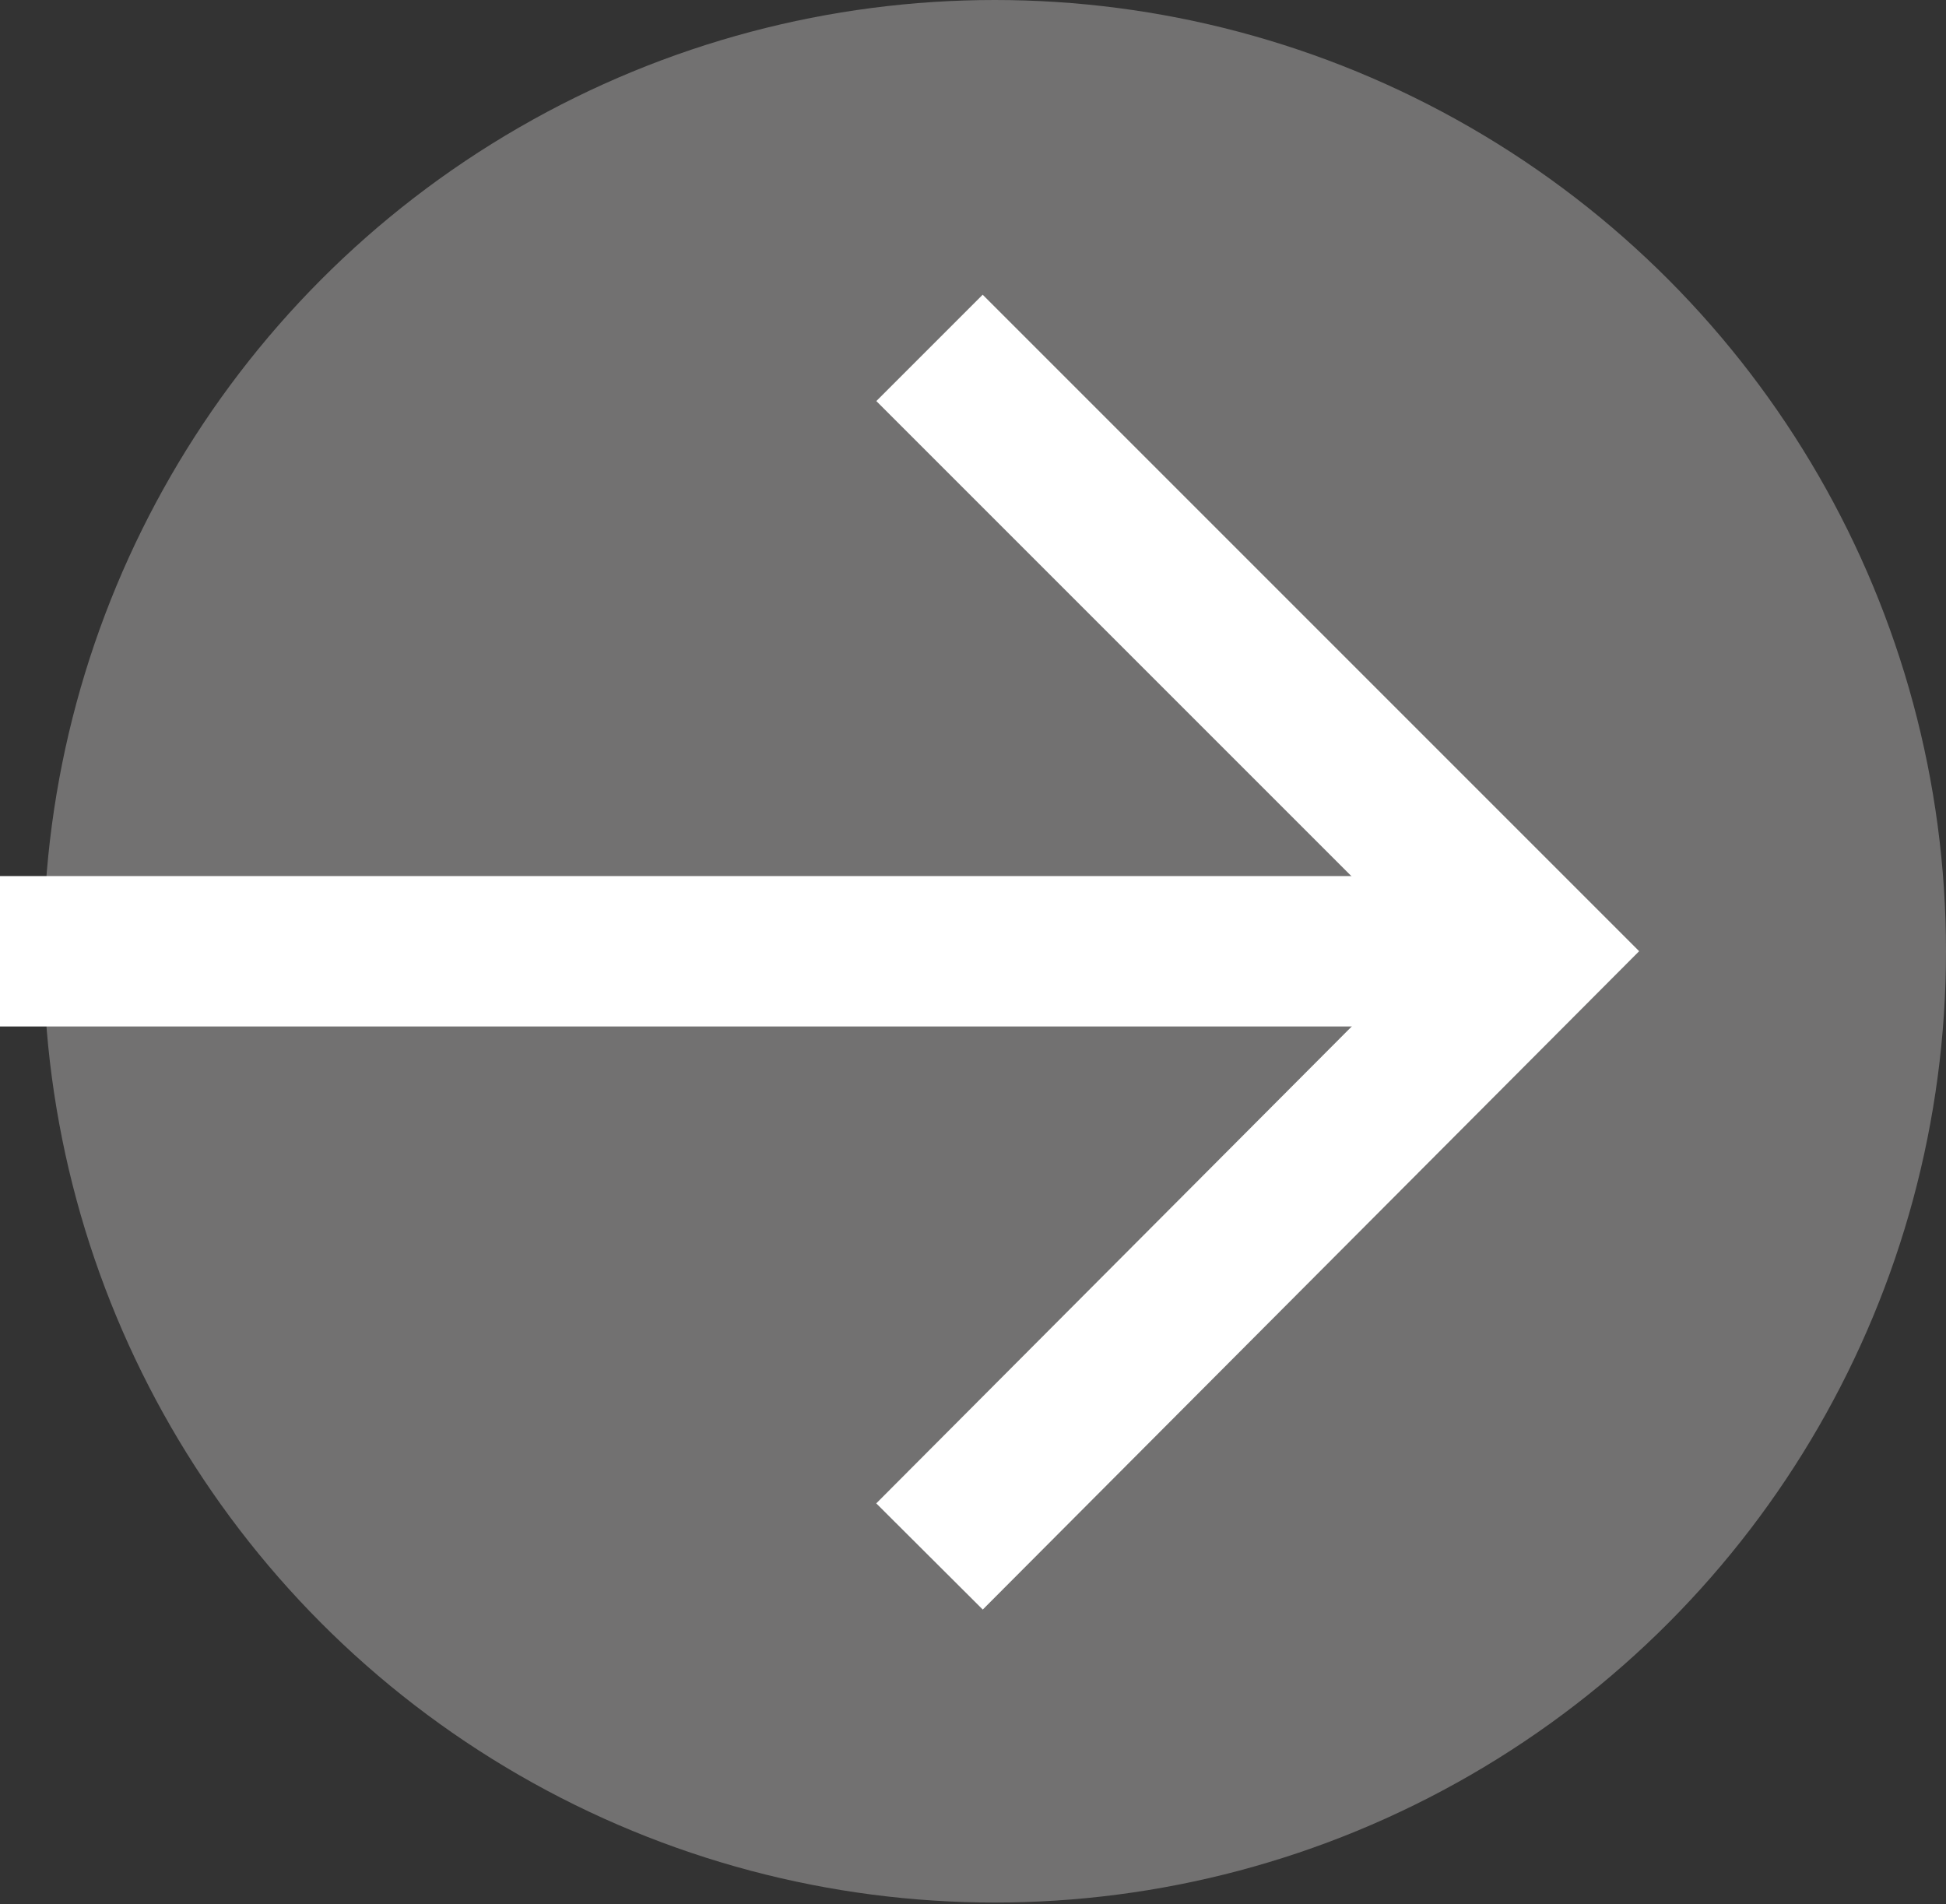 <svg xmlns="http://www.w3.org/2000/svg" viewBox="0 0 10.74 10.51"><rect x="0" y="0" width="10.74" height="10.51" fill="#333333" stroke="none"/><defs><style>.cls-1{fill:#727171;}.cls-2{fill:none;stroke:#fff;stroke-width:0.83px;}</style></defs><title>icon_arrow</title><g id="レイヤー_2" data-name="レイヤー 2"><g id="レイヤー_1-2" data-name="レイヤー 1"><circle class="cls-1" cx="5.49" cy="5.25" r="5.25"/><polyline class="cls-2" points="5.13 1.92 8.46 5.25 5.13 8.59"/><line class="cls-2" x1="8.46" y1="5.25" y2="5.25"/></g></g></svg>